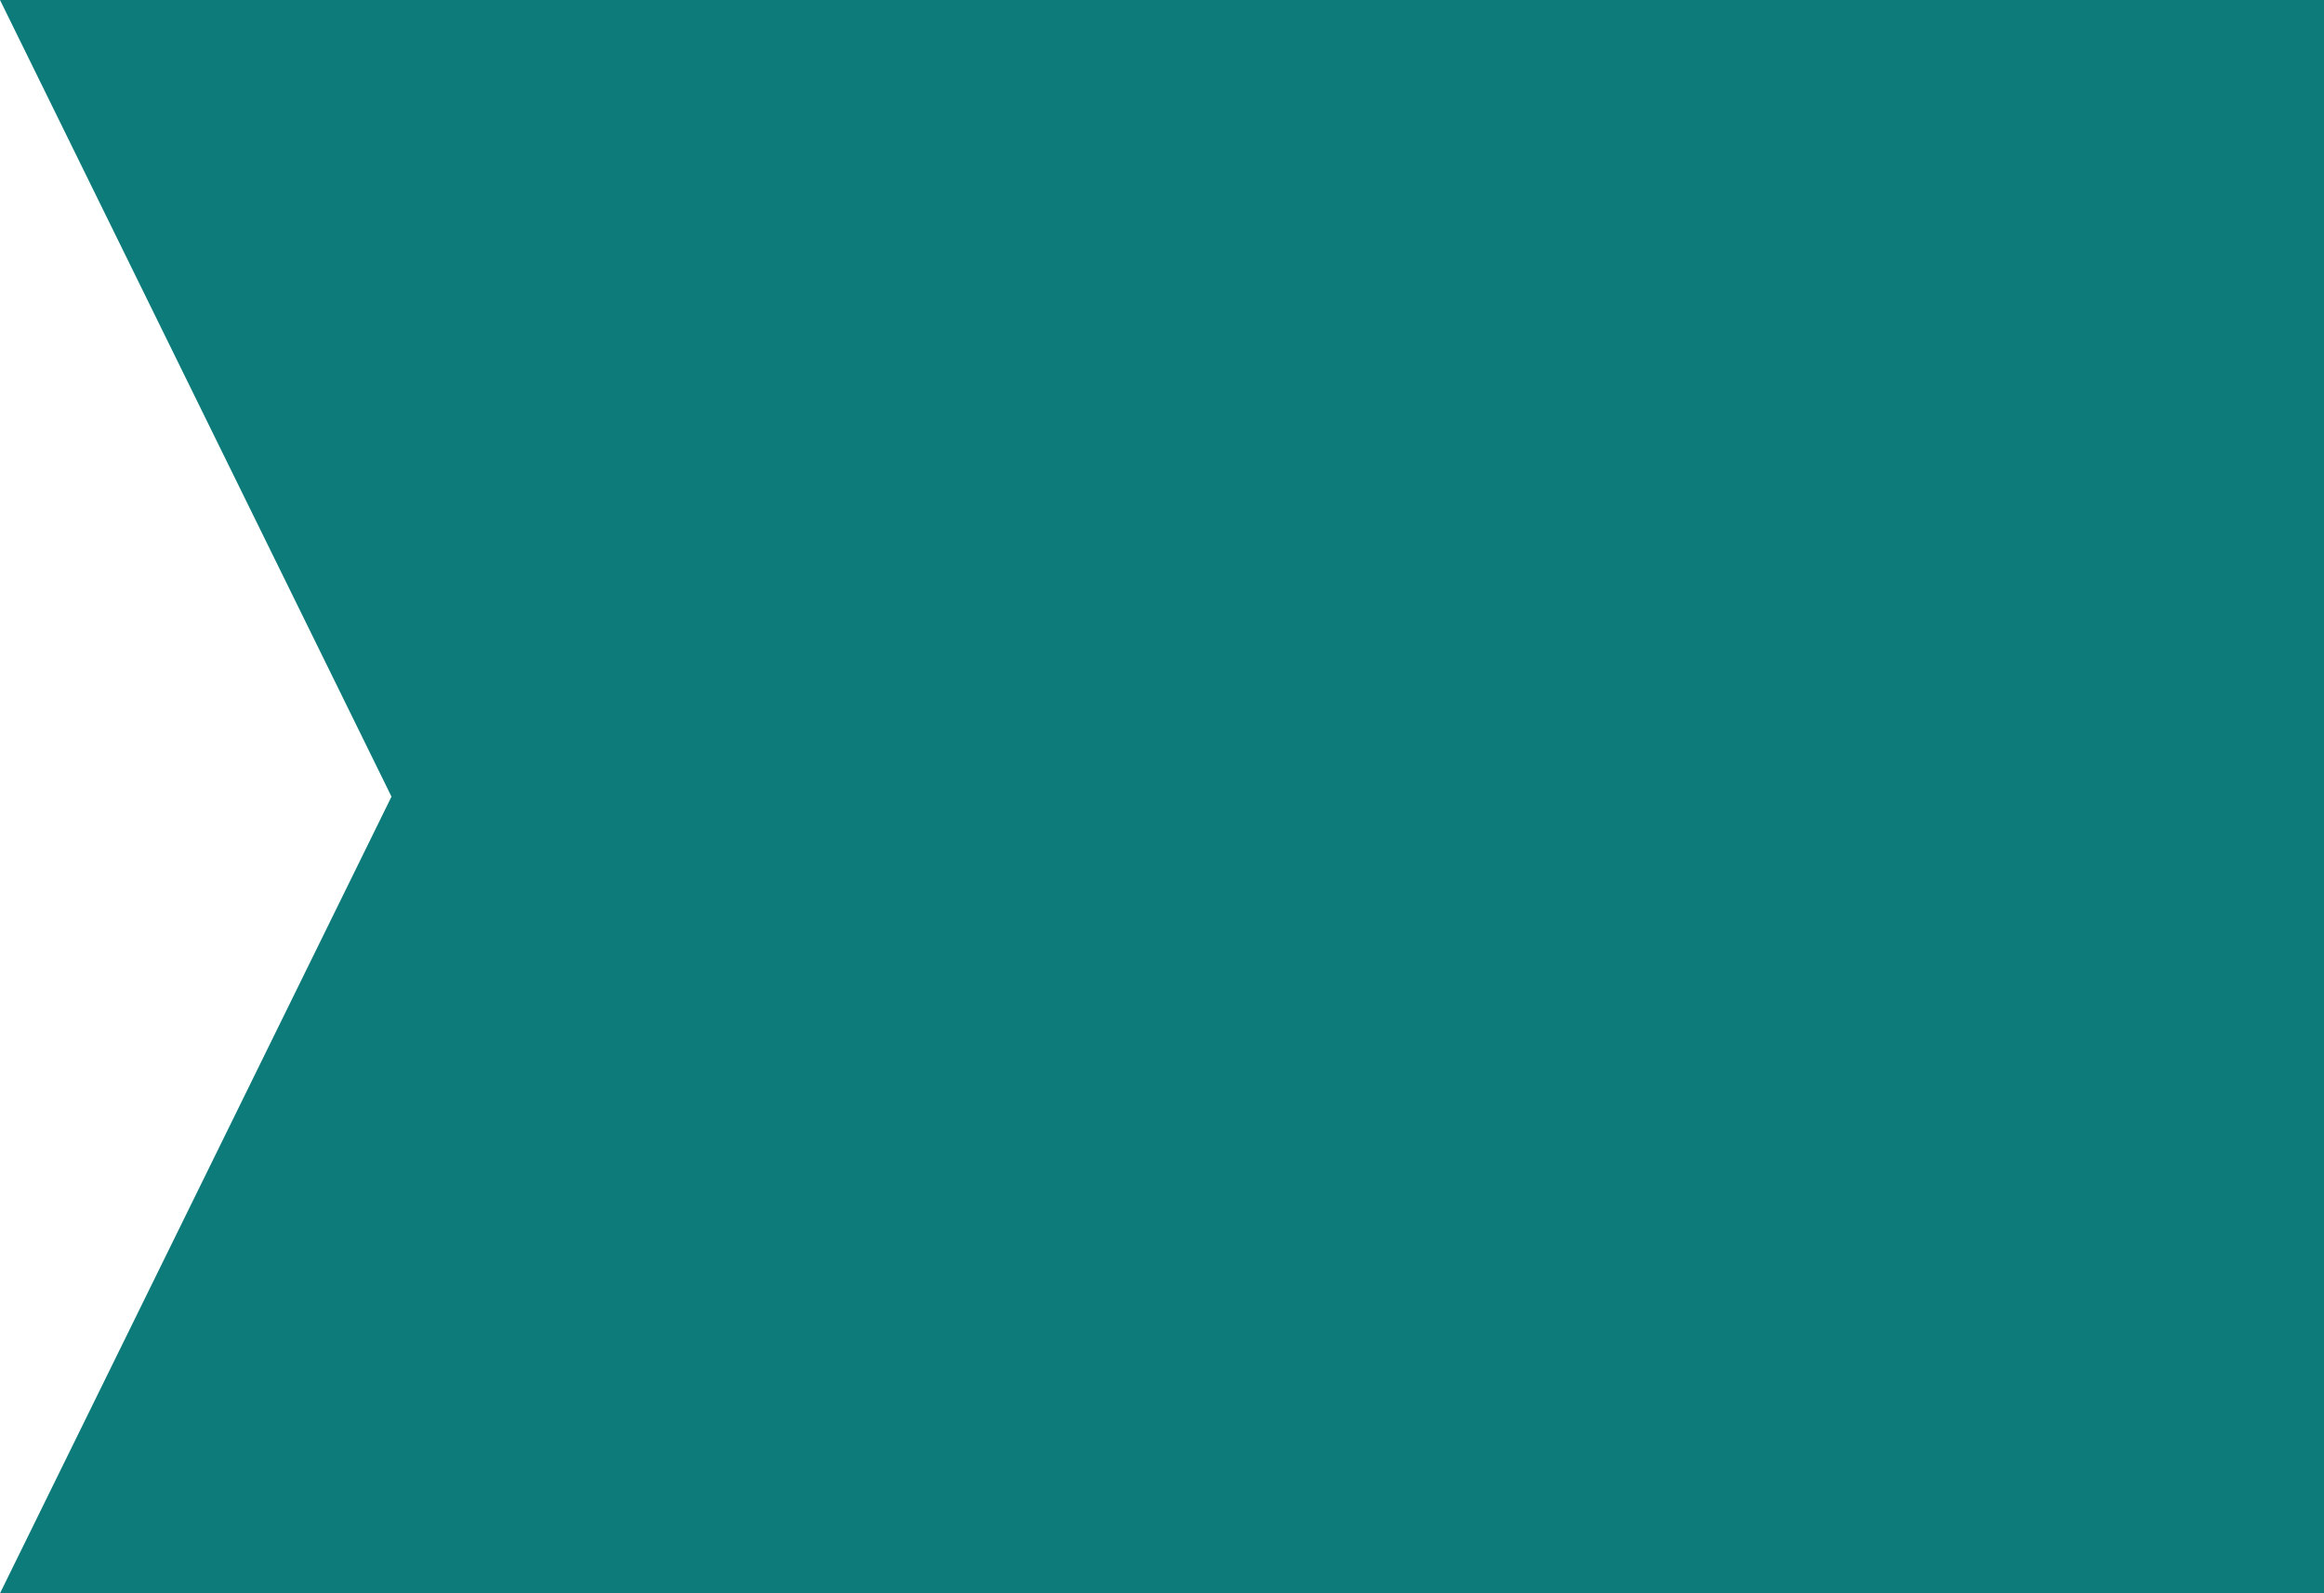 <?xml version="1.0" encoding="UTF-8"?>
<svg width="35px" height="24px" viewBox="0 0 35 24" version="1.1" xmlns="http://www.w3.org/2000/svg" xmlns:xlink="http://www.w3.org/1999/xlink">
    <title>icon-state-signpost-small-dark</title>
    <g id="icon-state-signpost-small-dark" stroke="none" stroke-width="1" fill="none" fill-rule="evenodd">
        <path d="M34.5,0.5 L34.5,23.5 L0.803,23.5 L6.453,12 L0.803,0.5 L34.5,0.5 Z" id="icon-state-signpost-small" stroke="#0E7B7B" fill="#0E7B7B" fill-rule="nonzero"></path>
    </g>
</svg>
